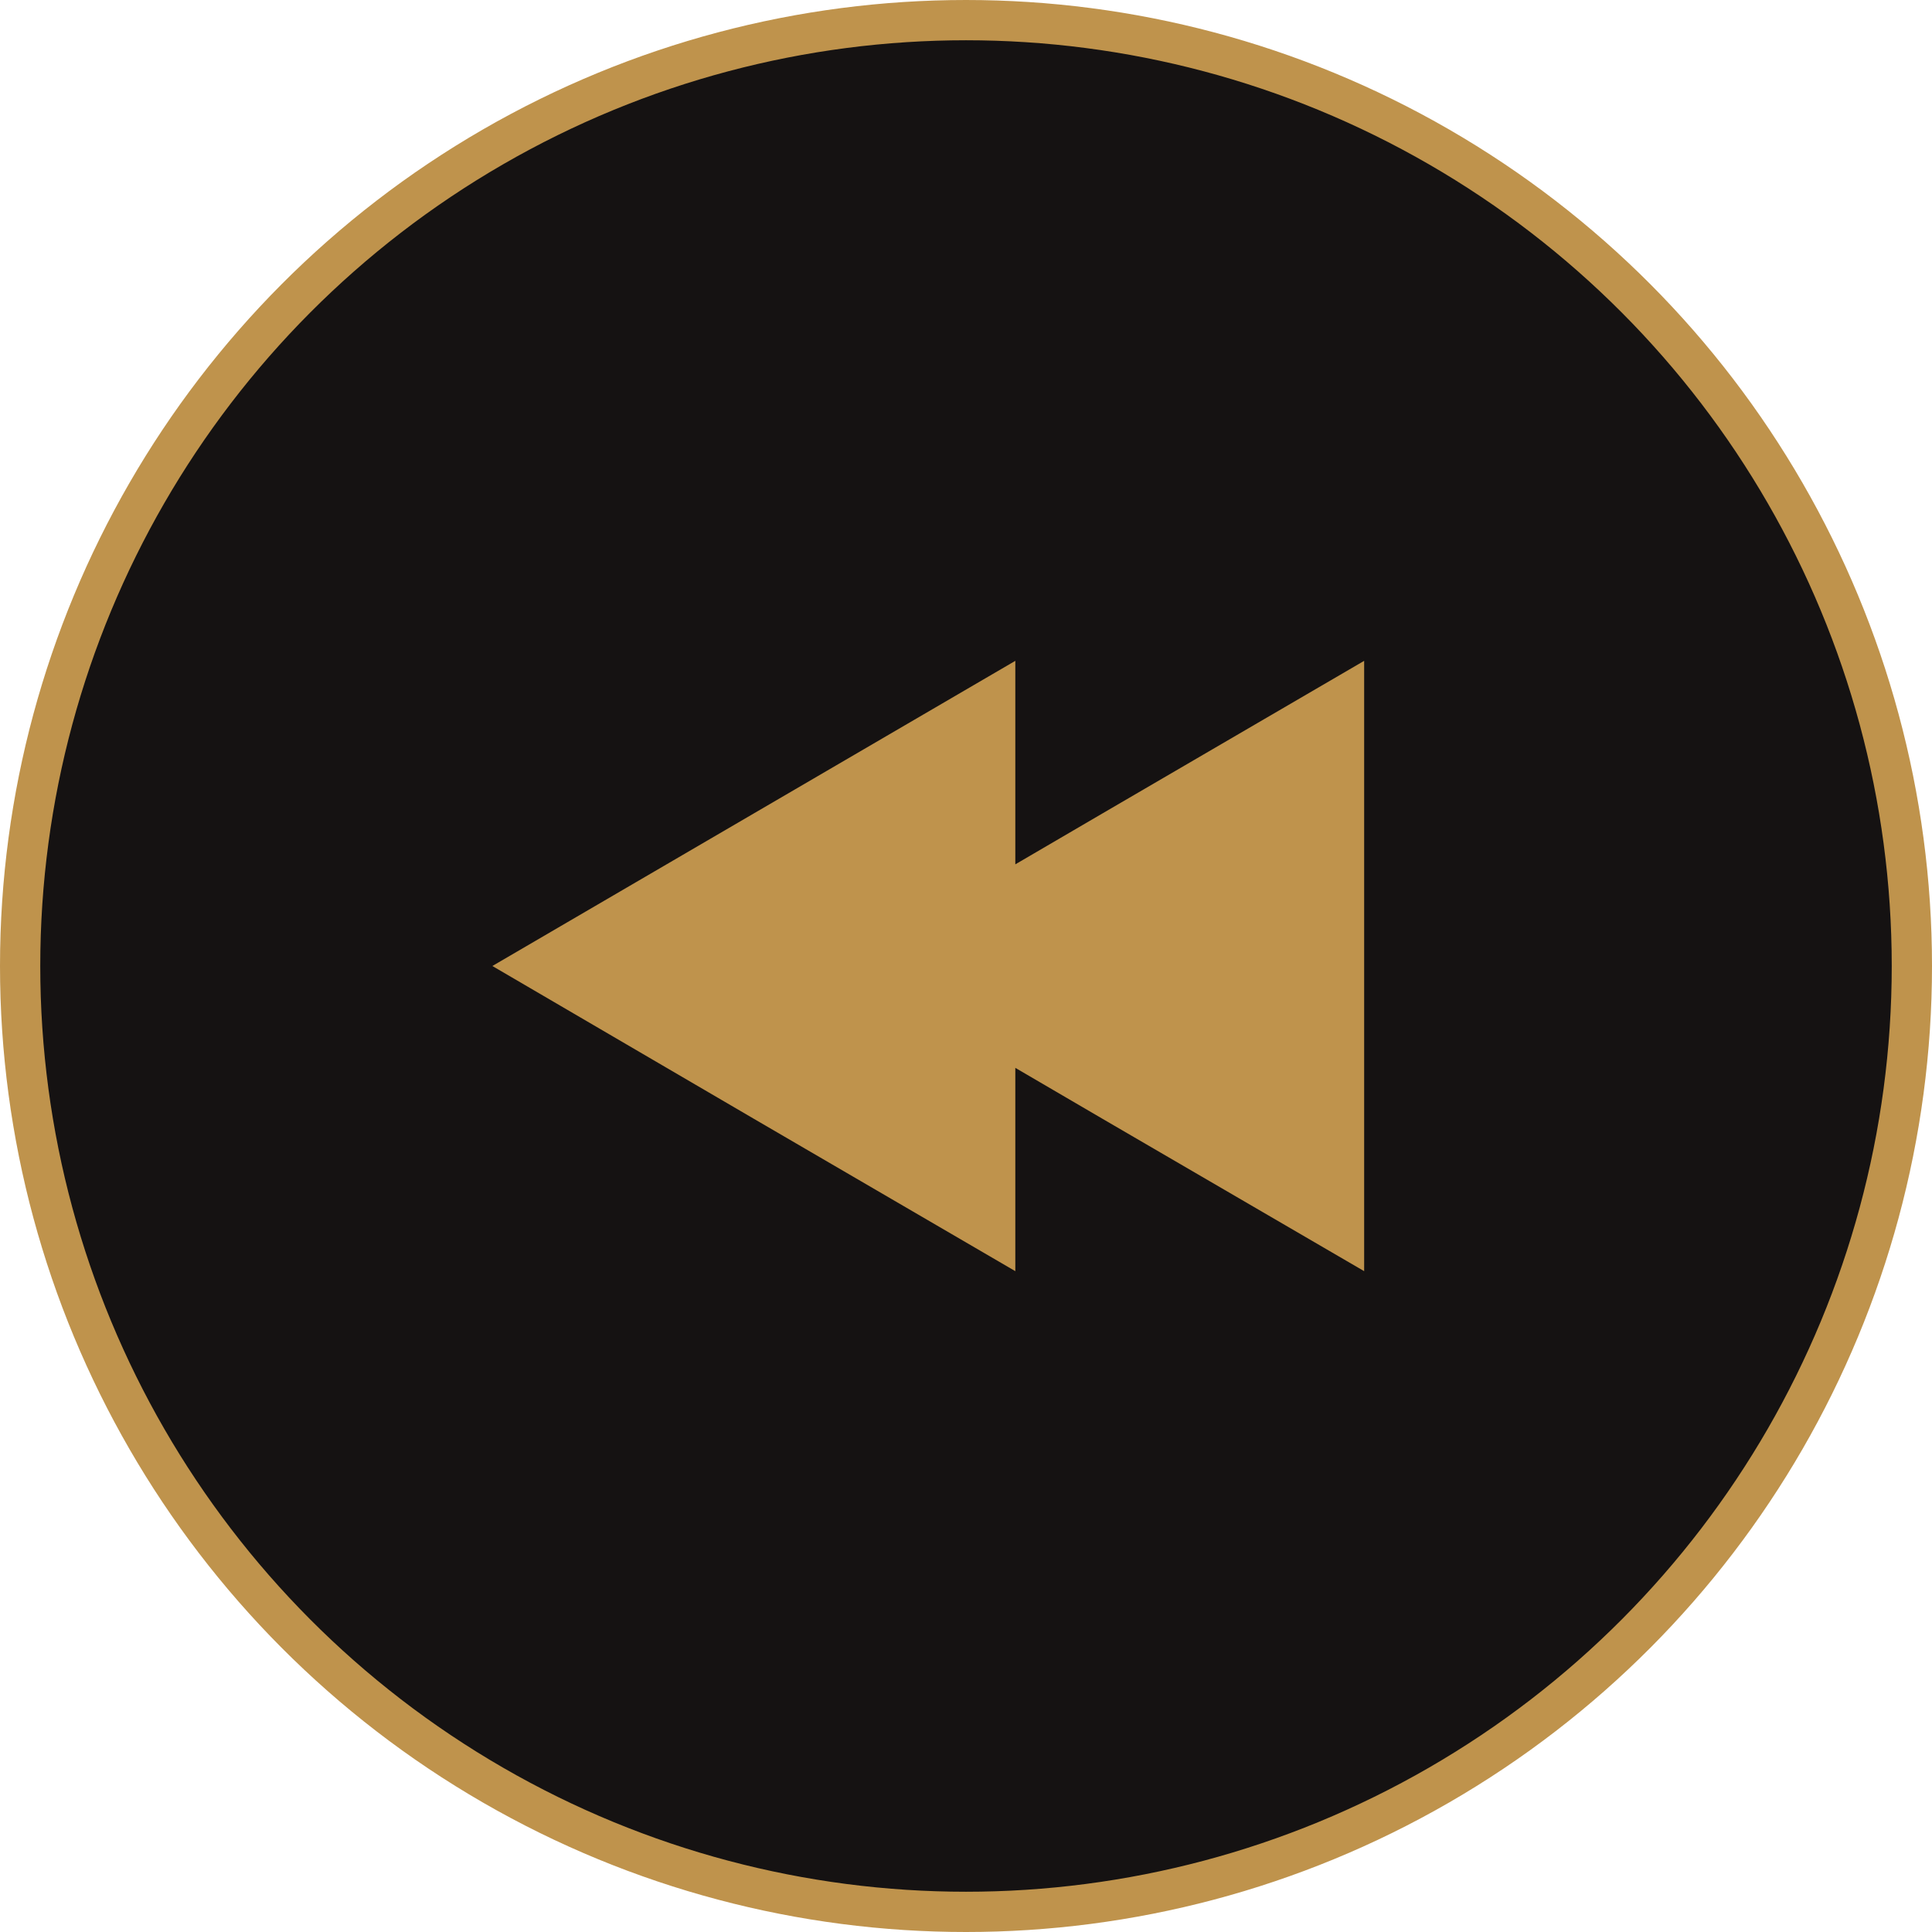 <svg id="Layer_1" data-name="Layer 1" xmlns="http://www.w3.org/2000/svg" viewBox="0 0 95.98 95.99"><defs><style>.cls-1{fill:#151212;stroke:#bf934c;stroke-miterlimit:10;stroke-width:2px;}.cls-2{fill:#bf934c;}</style></defs><title>media_icon_bwd_hover</title><circle class="cls-1" cx="47.99" cy="47.99" r="46.99"/><polygon class="cls-2" points="54.77 40.41 50.44 42.94 50.44 32.83 37.45 40.41 24.46 47.99 37.45 55.58 50.44 63.15 50.44 53.05 54.77 55.58 67.77 63.15 67.77 47.99 67.77 32.83 54.77 40.41"/></svg>